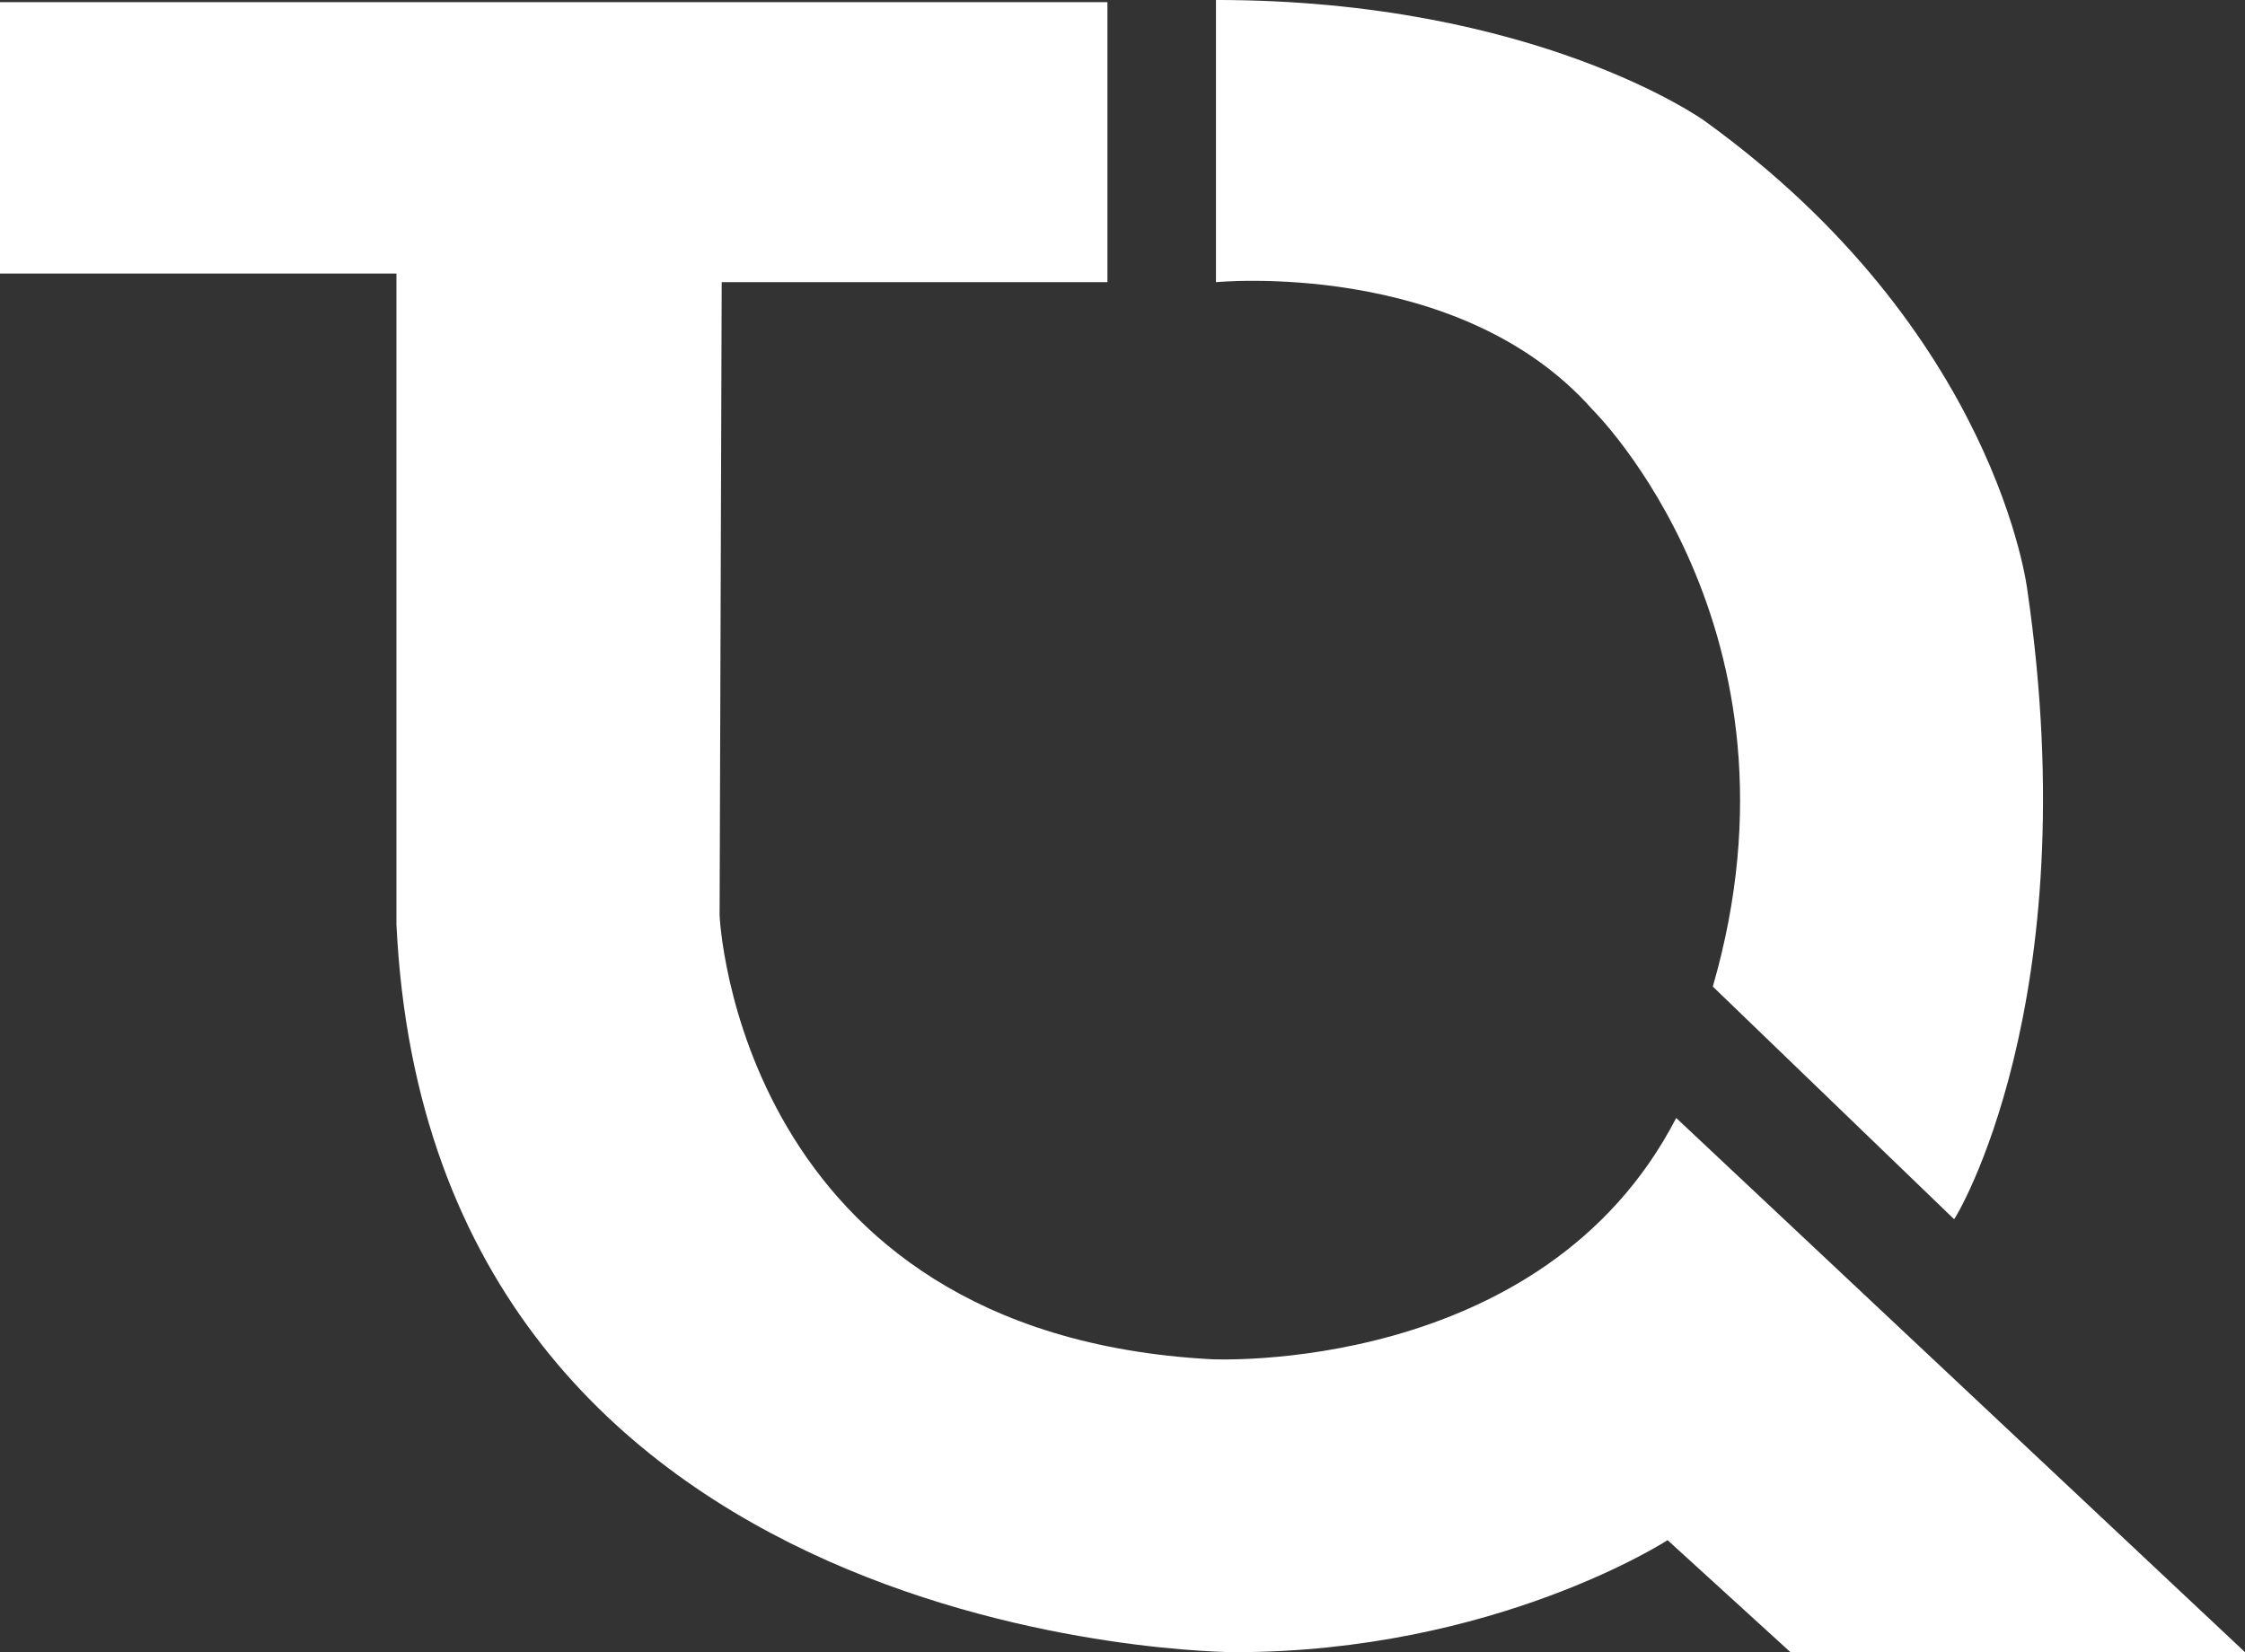 <?xml version="1.0" encoding="UTF-8"?><svg id="Layer_2" xmlns="http://www.w3.org/2000/svg" viewBox="0 0 899.5 662.11"><rect x="0" y="0" width="899.5" height="662.11" fill="#333333" stroke="none"/><defs><style>.cls-1{fill:#fff;}</style></defs><path class="cls-1" d="M0,.86H443.71V113.08h-154.55l-.84,253.79s6.91,167.47,196.82,177.83c0,0,132.94,6.91,186.46-96.68l227.9,214.08h-182.12l-49.23-44.89s-69.06,44.89-173.44,44.89c0,0-322.06,0-335.87-291.78V109.63H0V.86Z"/><path class="cls-1" d="M487.2,0V113.08s97.21-9.5,150.73,50.93c0,0,89.78,88.05,48.34,231.35l96.68,93.23c.06,.58,53.52-86.32,29.35-252.07,0,0-12.09-103.59-129.49-188.19,0,0-67.33-48.34-195.62-48.34Z"/></svg>